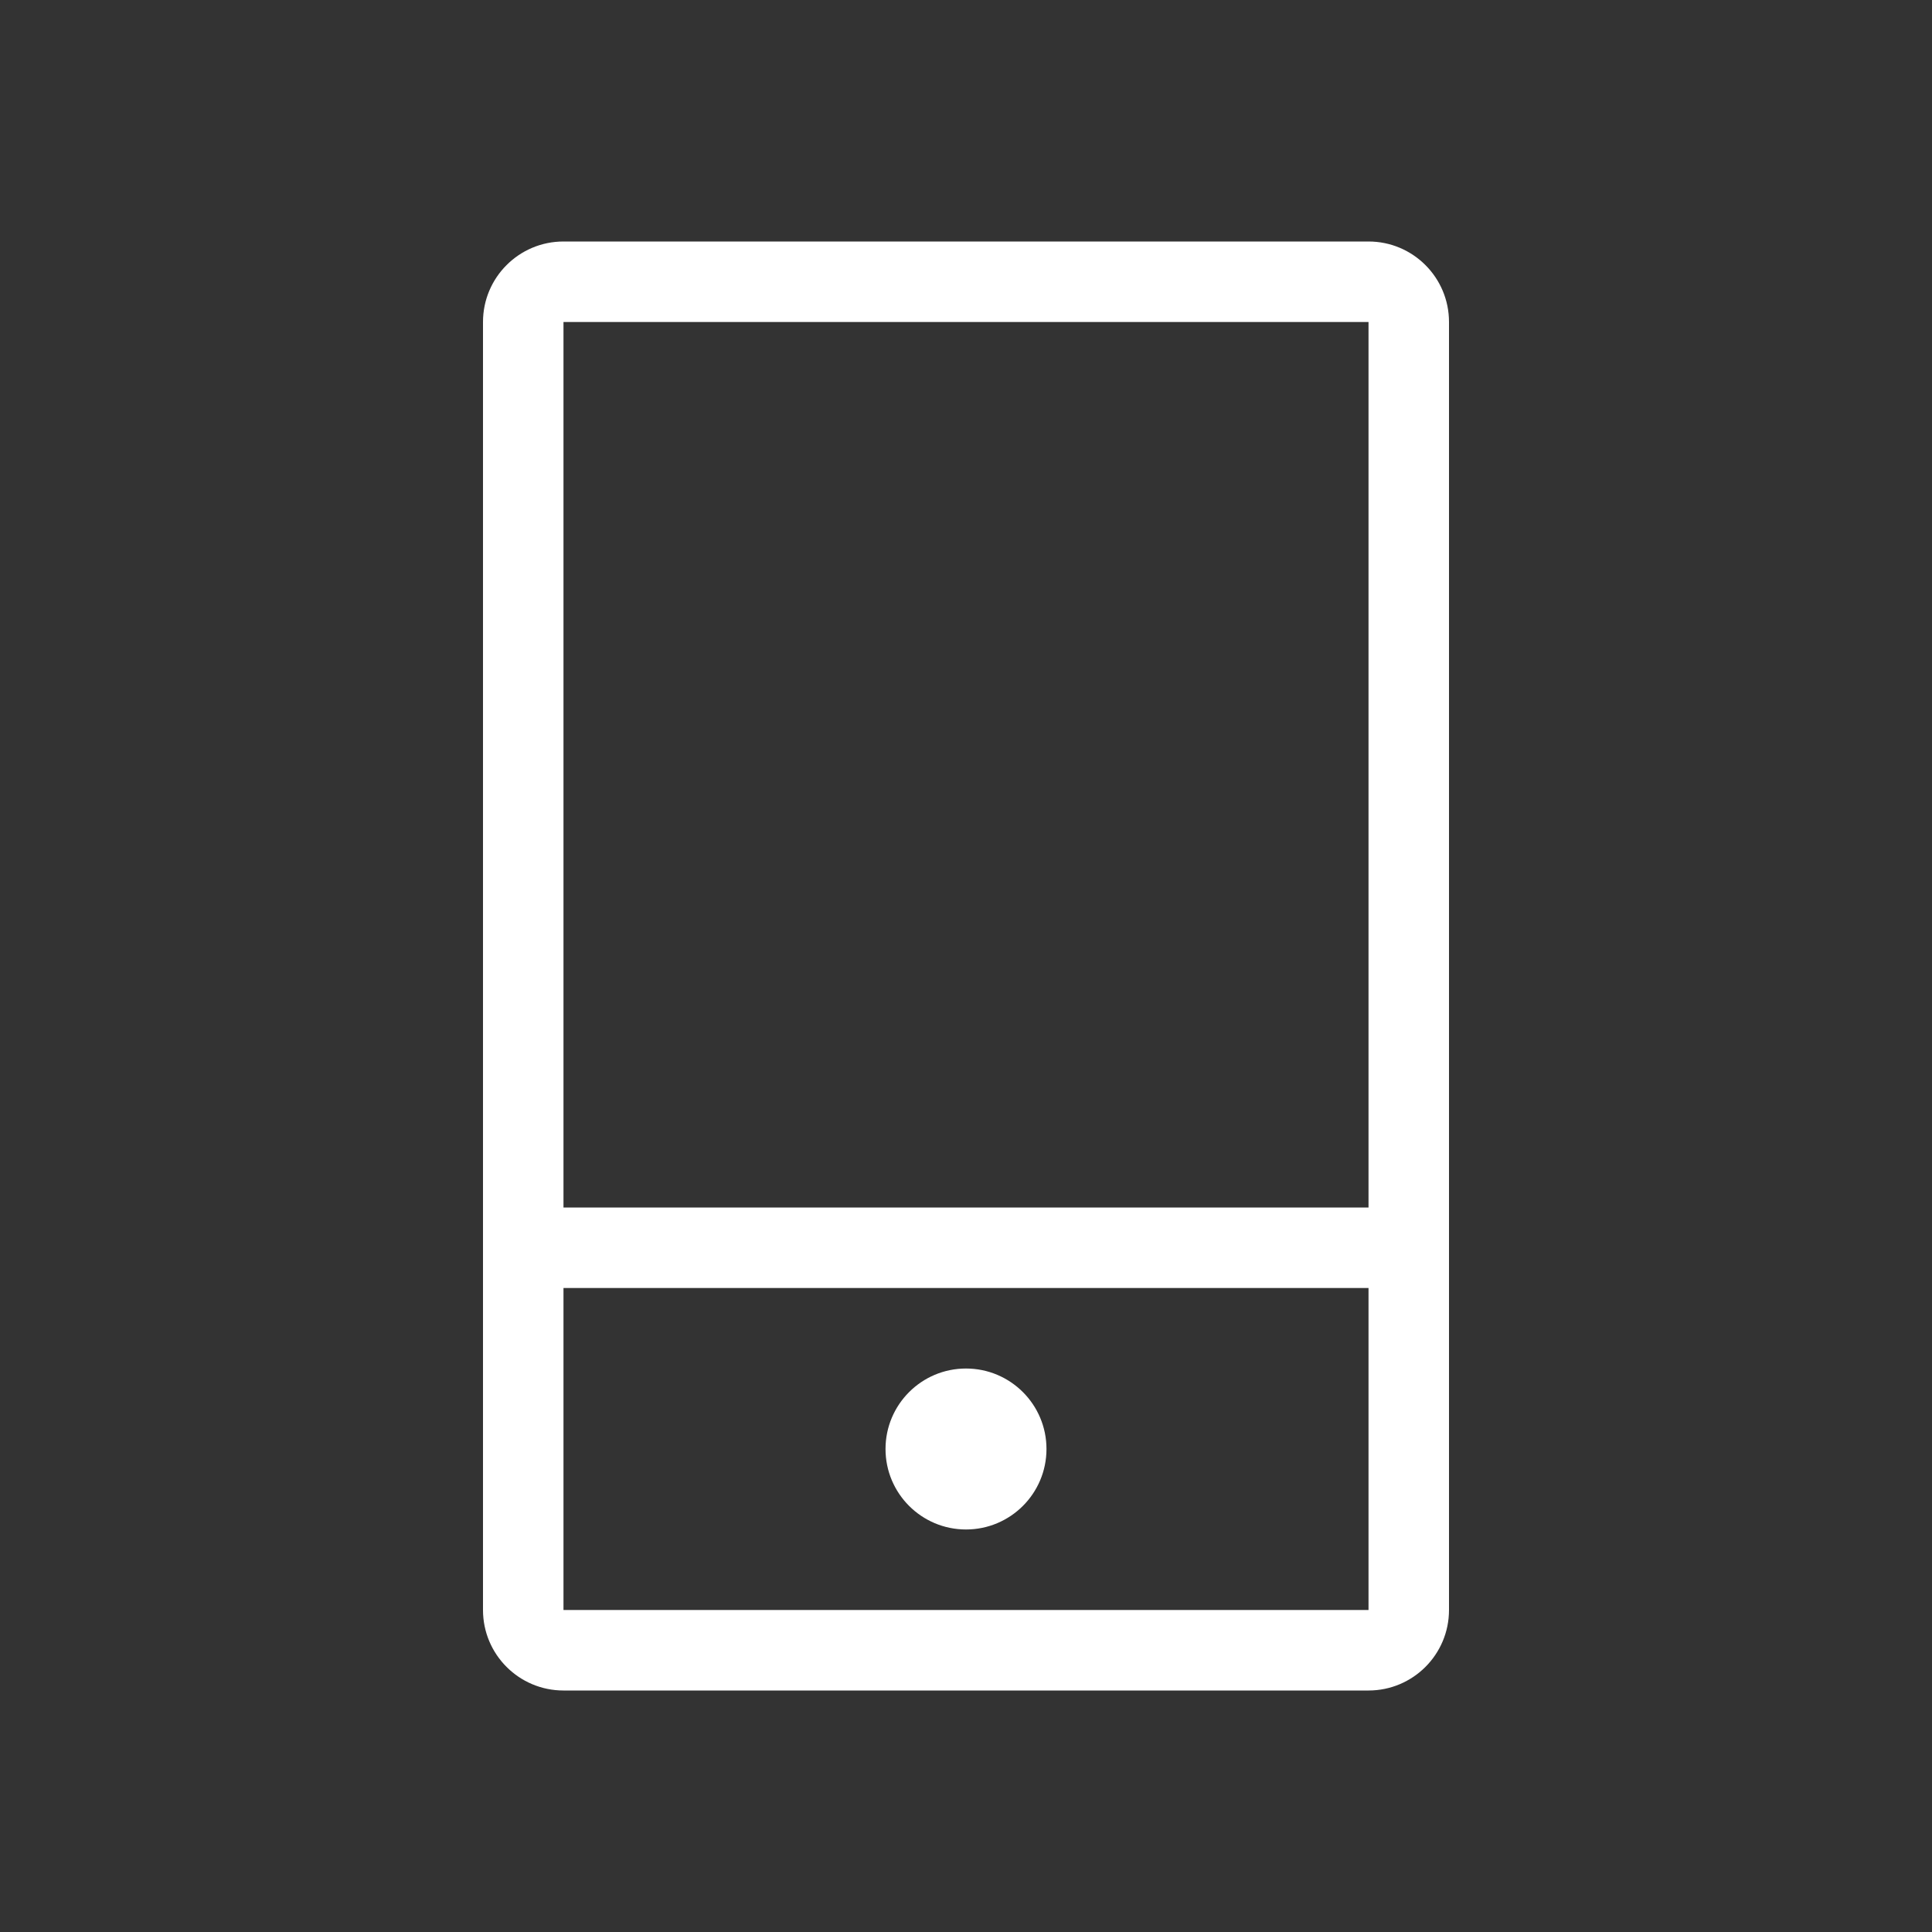 <svg xmlns="http://www.w3.org/2000/svg" width="32" height="32" viewBox="0 0 32 32">
    <rect x="0" y="0" width="32" height="32" fill="#333333" stroke="none"/>
    <g fill="none" fill-rule="evenodd">
        <g fill="#FFF">
            <g>
                <path d="M22.667 4H9.333C8.597 4 8 4.597 8 5.333v21.334C8 27.403 8.597 28 9.333 28h13.334c.736 0 1.333-.597 1.333-1.333V5.333C24 4.597 23.403 4 22.667 4zM9.333 5.333h13.334V20H9.333V5.333zm13.334 16v5.334H9.333v-5.334h13.334zM16 22.667c-.736 0-1.333.597-1.333 1.333s.597 1.333 1.333 1.333 1.333-.597 1.333-1.333-.597-1.333-1.333-1.333z" transform="translate(-712 -184) translate(712 184)"/>
            </g>
        </g>
    </g>
</svg>
